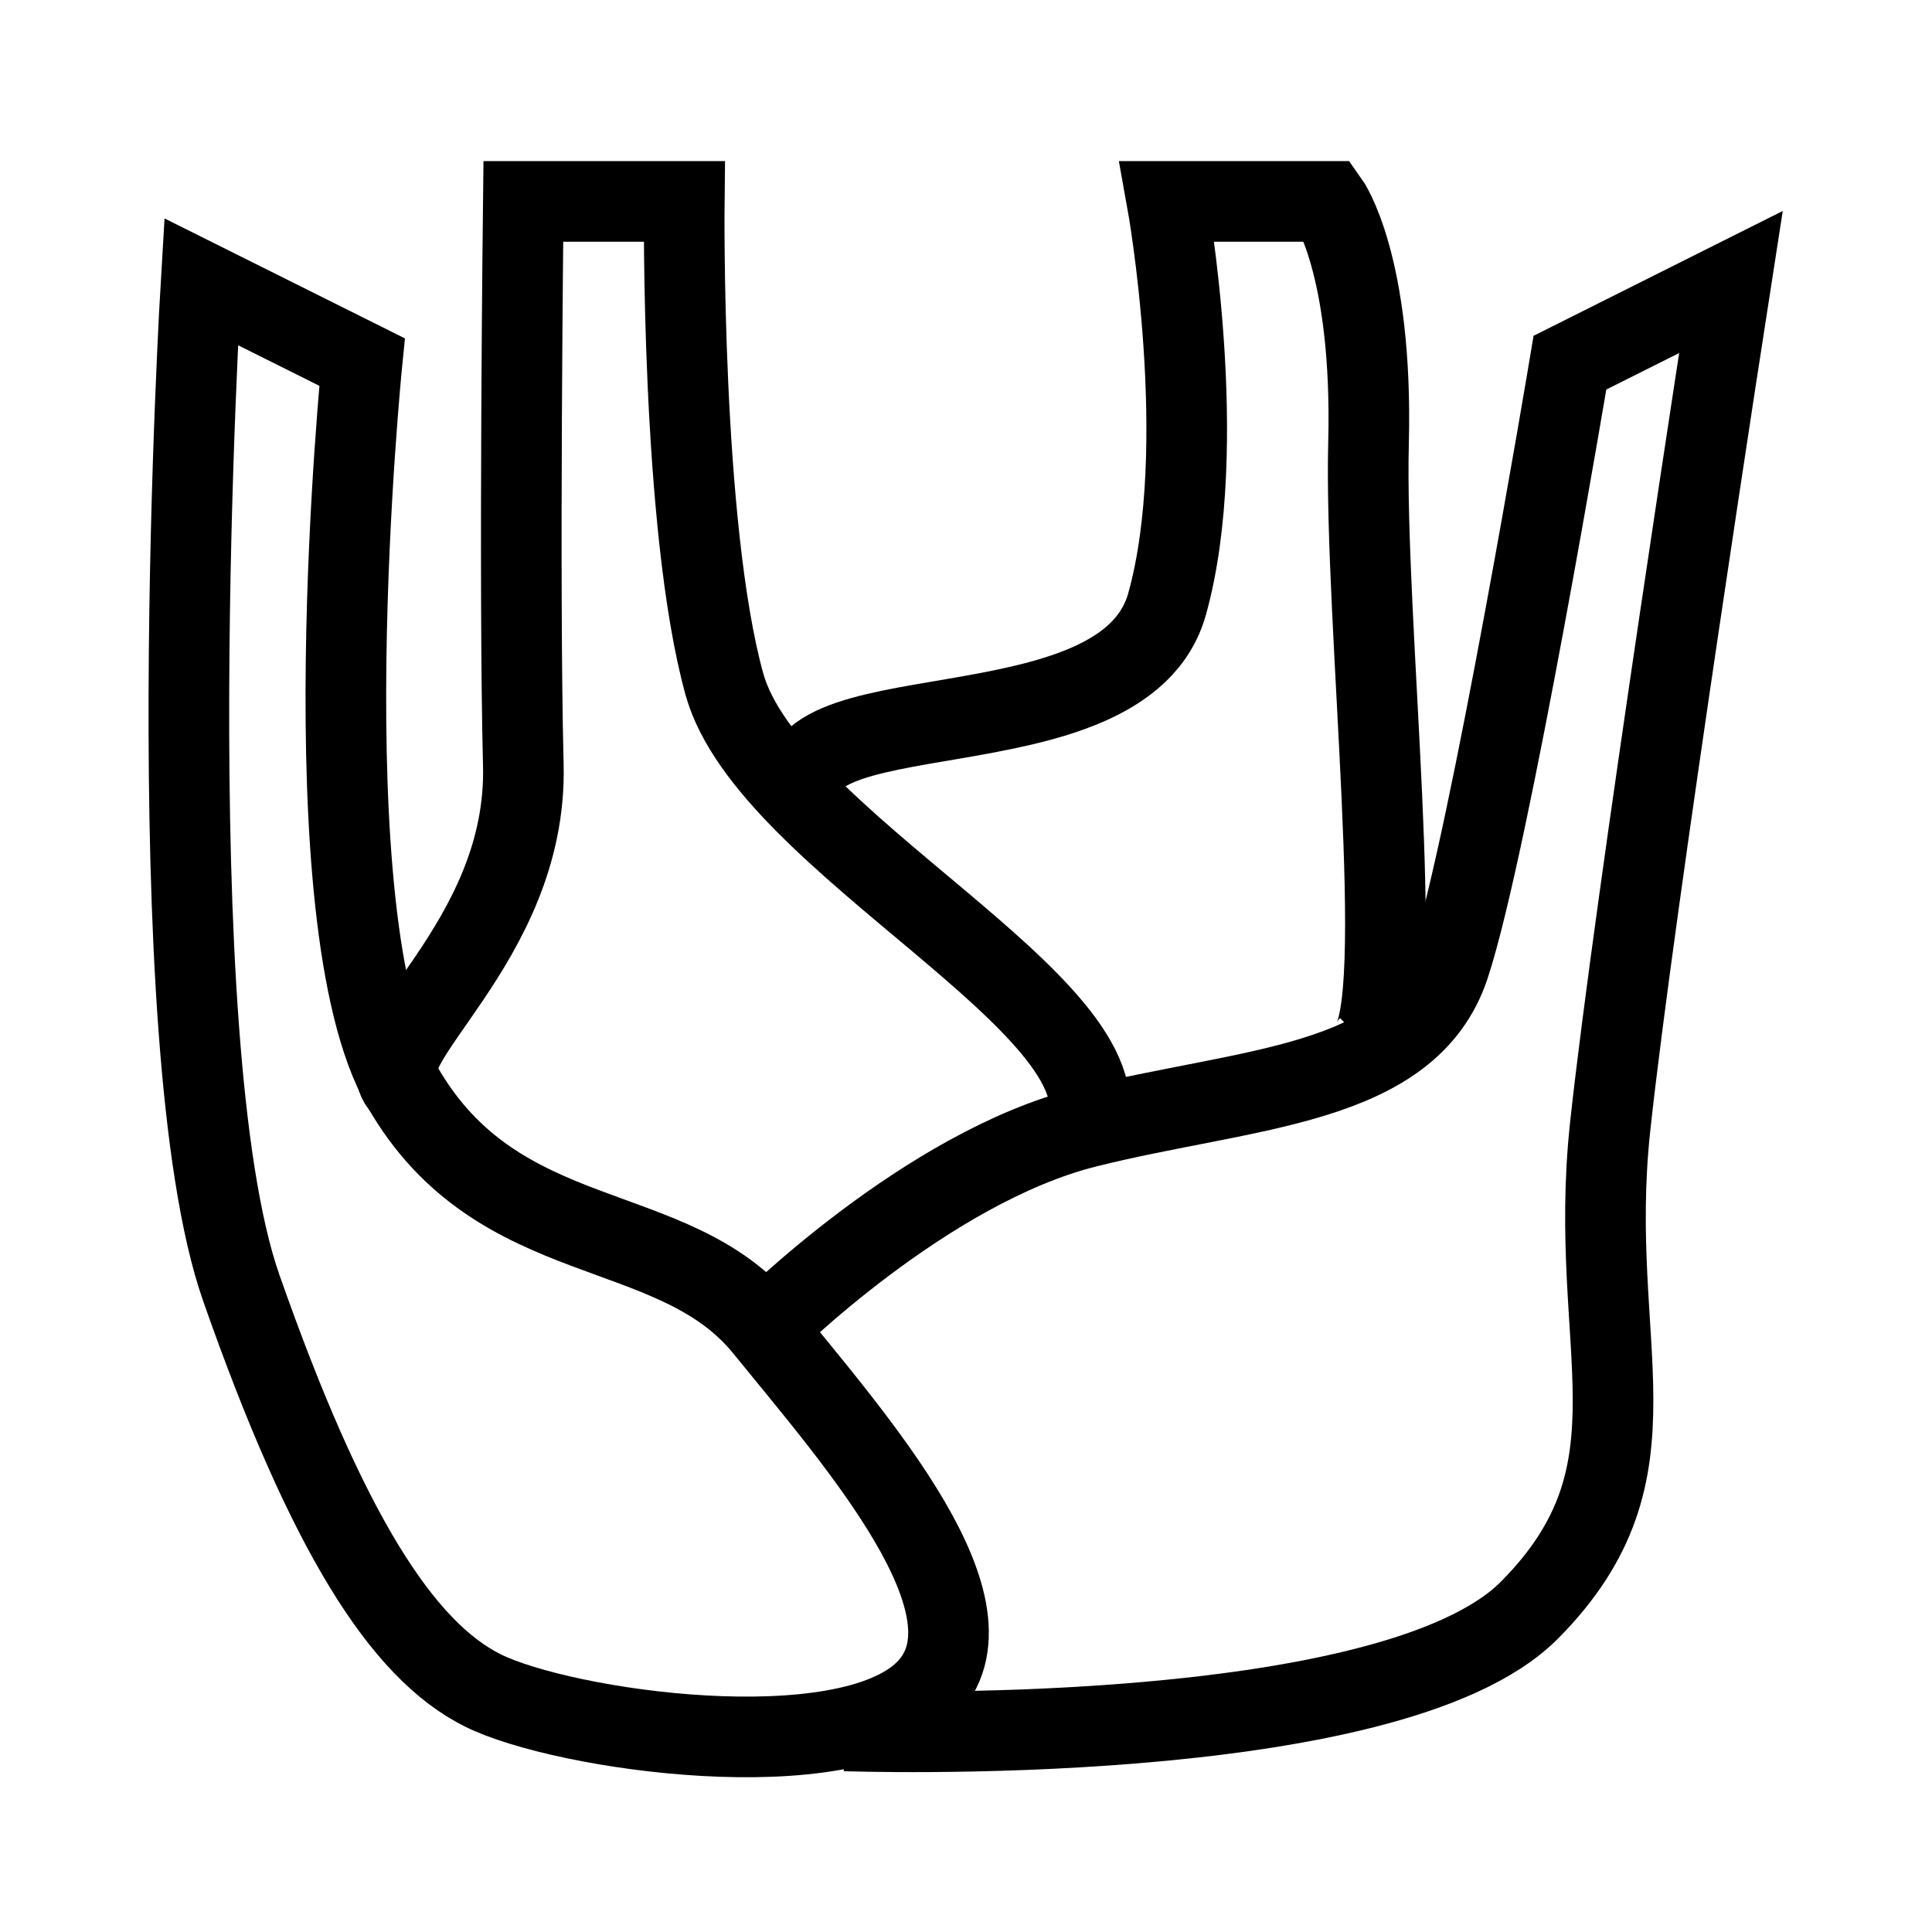<?xml version="1.0" encoding="UTF-8" standalone="no"?>
<!-- Created with Inkscape (http://www.inkscape.org/) -->

<svg
   xmlns:dc="http://purl.org/dc/elements/1.1/"
   xmlns:cc="http://creativecommons.org/ns#"
   xmlns:rdf="http://www.w3.org/1999/02/22-rdf-syntax-ns#"
   xmlns:svg="http://www.w3.org/2000/svg"
   xmlns="http://www.w3.org/2000/svg"
   xmlns:sodipodi="http://sodipodi.sourceforge.net/DTD/sodipodi-0.dtd"
   xmlns:inkscape="http://www.inkscape.org/namespaces/inkscape"
   width="24"
   height="24"
   viewBox="0 0 6.35 6.35"
   version="1.1"
   id="svg8"
   sodipodi:docname="fenouil_wire.svg"
   inkscape:version="0.92.4 (5da689c313, 2019-01-14)">
  <defs
     id="defs2">
    <inkscape:path-effect
       effect="bspline"
       id="path-effect4522"
       is_visible="true"
       weight="33.333"
       steps="2"
       helper_size="0"
       apply_no_weight="true"
       apply_with_weight="true"
       only_selected="false" />
  </defs>
  <sodipodi:namedview
     id="base"
     pagecolor="#ffffff"
     bordercolor="#666666"
     borderopacity="1.0"
     inkscape:pageopacity="0.0"
     inkscape:pageshadow="2"
     inkscape:zoom="32"
     inkscape:cx="6.634857"
     inkscape:cy="13.043265"
     inkscape:document-units="mm"
     inkscape:current-layer="layer1"
     showgrid="true"
     units="px"
     objecttolerance="20"
     inkscape:window-width="1920"
     inkscape:window-height="1017"
     inkscape:window-x="1592"
     inkscape:window-y="126"
     inkscape:window-maximized="1">
    <inkscape:grid
       type="xygrid"
       id="grid815"
       originx="3.175"
       originy="3.175"
       spacingx="0.132"
       spacingy="0.132"
       color="#6900ff"
       opacity="0.125"
       empspacing="2"
       dotted="false" />
  </sodipodi:namedview>
  <g
     inkscape:label="Calque 1"
     inkscape:groupmode="layer"
     id="layer1"
     transform="translate(0,-290.65)">
    <path
       style="fill:none;fill-rule:evenodd;stroke:#000000;stroke-width:0.265px;stroke-linecap:butt;stroke-linejoin:miter;stroke-opacity:1"
       d="m 0.661,291.576 c 0,0 -0.151,2.5 0.132,3.307 0.283,0.807 0.529,1.191 0.794,1.323 0.265,0.132 1.191,0.265 1.455,0 0.265,-0.265 -0.229,-0.821 -0.529,-1.191 -0.3,-0.37 -0.875,-0.242 -1.191,-0.794 -0.316,-0.552 -0.132,-2.381 -0.132,-2.381 z"
       id="path3865"
       inkscape:connector-curvature="0"
       sodipodi:nodetypes="czzzzzcc" />
    <path
       style="fill:none;fill-rule:evenodd;stroke:#000000;stroke-width:0.265px;stroke-linecap:butt;stroke-linejoin:miter;stroke-opacity:1"
       d="m 2.514,295.016 c 0,0 0.529,-0.529 1.058,-0.661 0.529,-0.132 1.058,-0.132 1.191,-0.529 0.132,-0.397 0.397,-1.984 0.397,-1.984 l 0.529,-0.265 c 0,0 -0.319,2.05 -0.397,2.778 -0.078,0.728 0.192,1.127 -0.265,1.587 -0.457,0.461 -2.249,0.397 -2.249,0.397"
       id="path3867"
       inkscape:connector-curvature="0"
       sodipodi:nodetypes="czzcczzc" />
    <path
       style="fill:none;fill-rule:evenodd;stroke:#000000;stroke-width:0.265px;stroke-linecap:butt;stroke-linejoin:miter;stroke-opacity:1"
       d="m 1.323,294.222 c -0.132,-0.132 0.412,-0.47 0.397,-1.058 -0.015,-0.588 0,-1.852 0,-1.852 h 0.529 c 0,0 -0.012,1.067 0.132,1.587 0.145,0.52 1.323,1.058 1.191,1.455"
       id="path3869"
       inkscape:connector-curvature="0"
       sodipodi:nodetypes="czcczc" />
    <path
       style="fill:none;fill-rule:evenodd;stroke:#000000;stroke-width:0.265px;stroke-linecap:butt;stroke-linejoin:miter;stroke-opacity:1"
       d="m 4.498,294.09 c 0.132,-0.132 -0.015,-1.396 0,-1.984 0.015,-0.588 -0.132,-0.794 -0.132,-0.794 H 3.836 c 0,0 0.145,0.803 0,1.323 -0.145,0.52 -1.323,0.265 -1.191,0.661"
       id="path3869-6"
       inkscape:connector-curvature="0"
       sodipodi:nodetypes="czcczc" />
  </g>
</svg>
